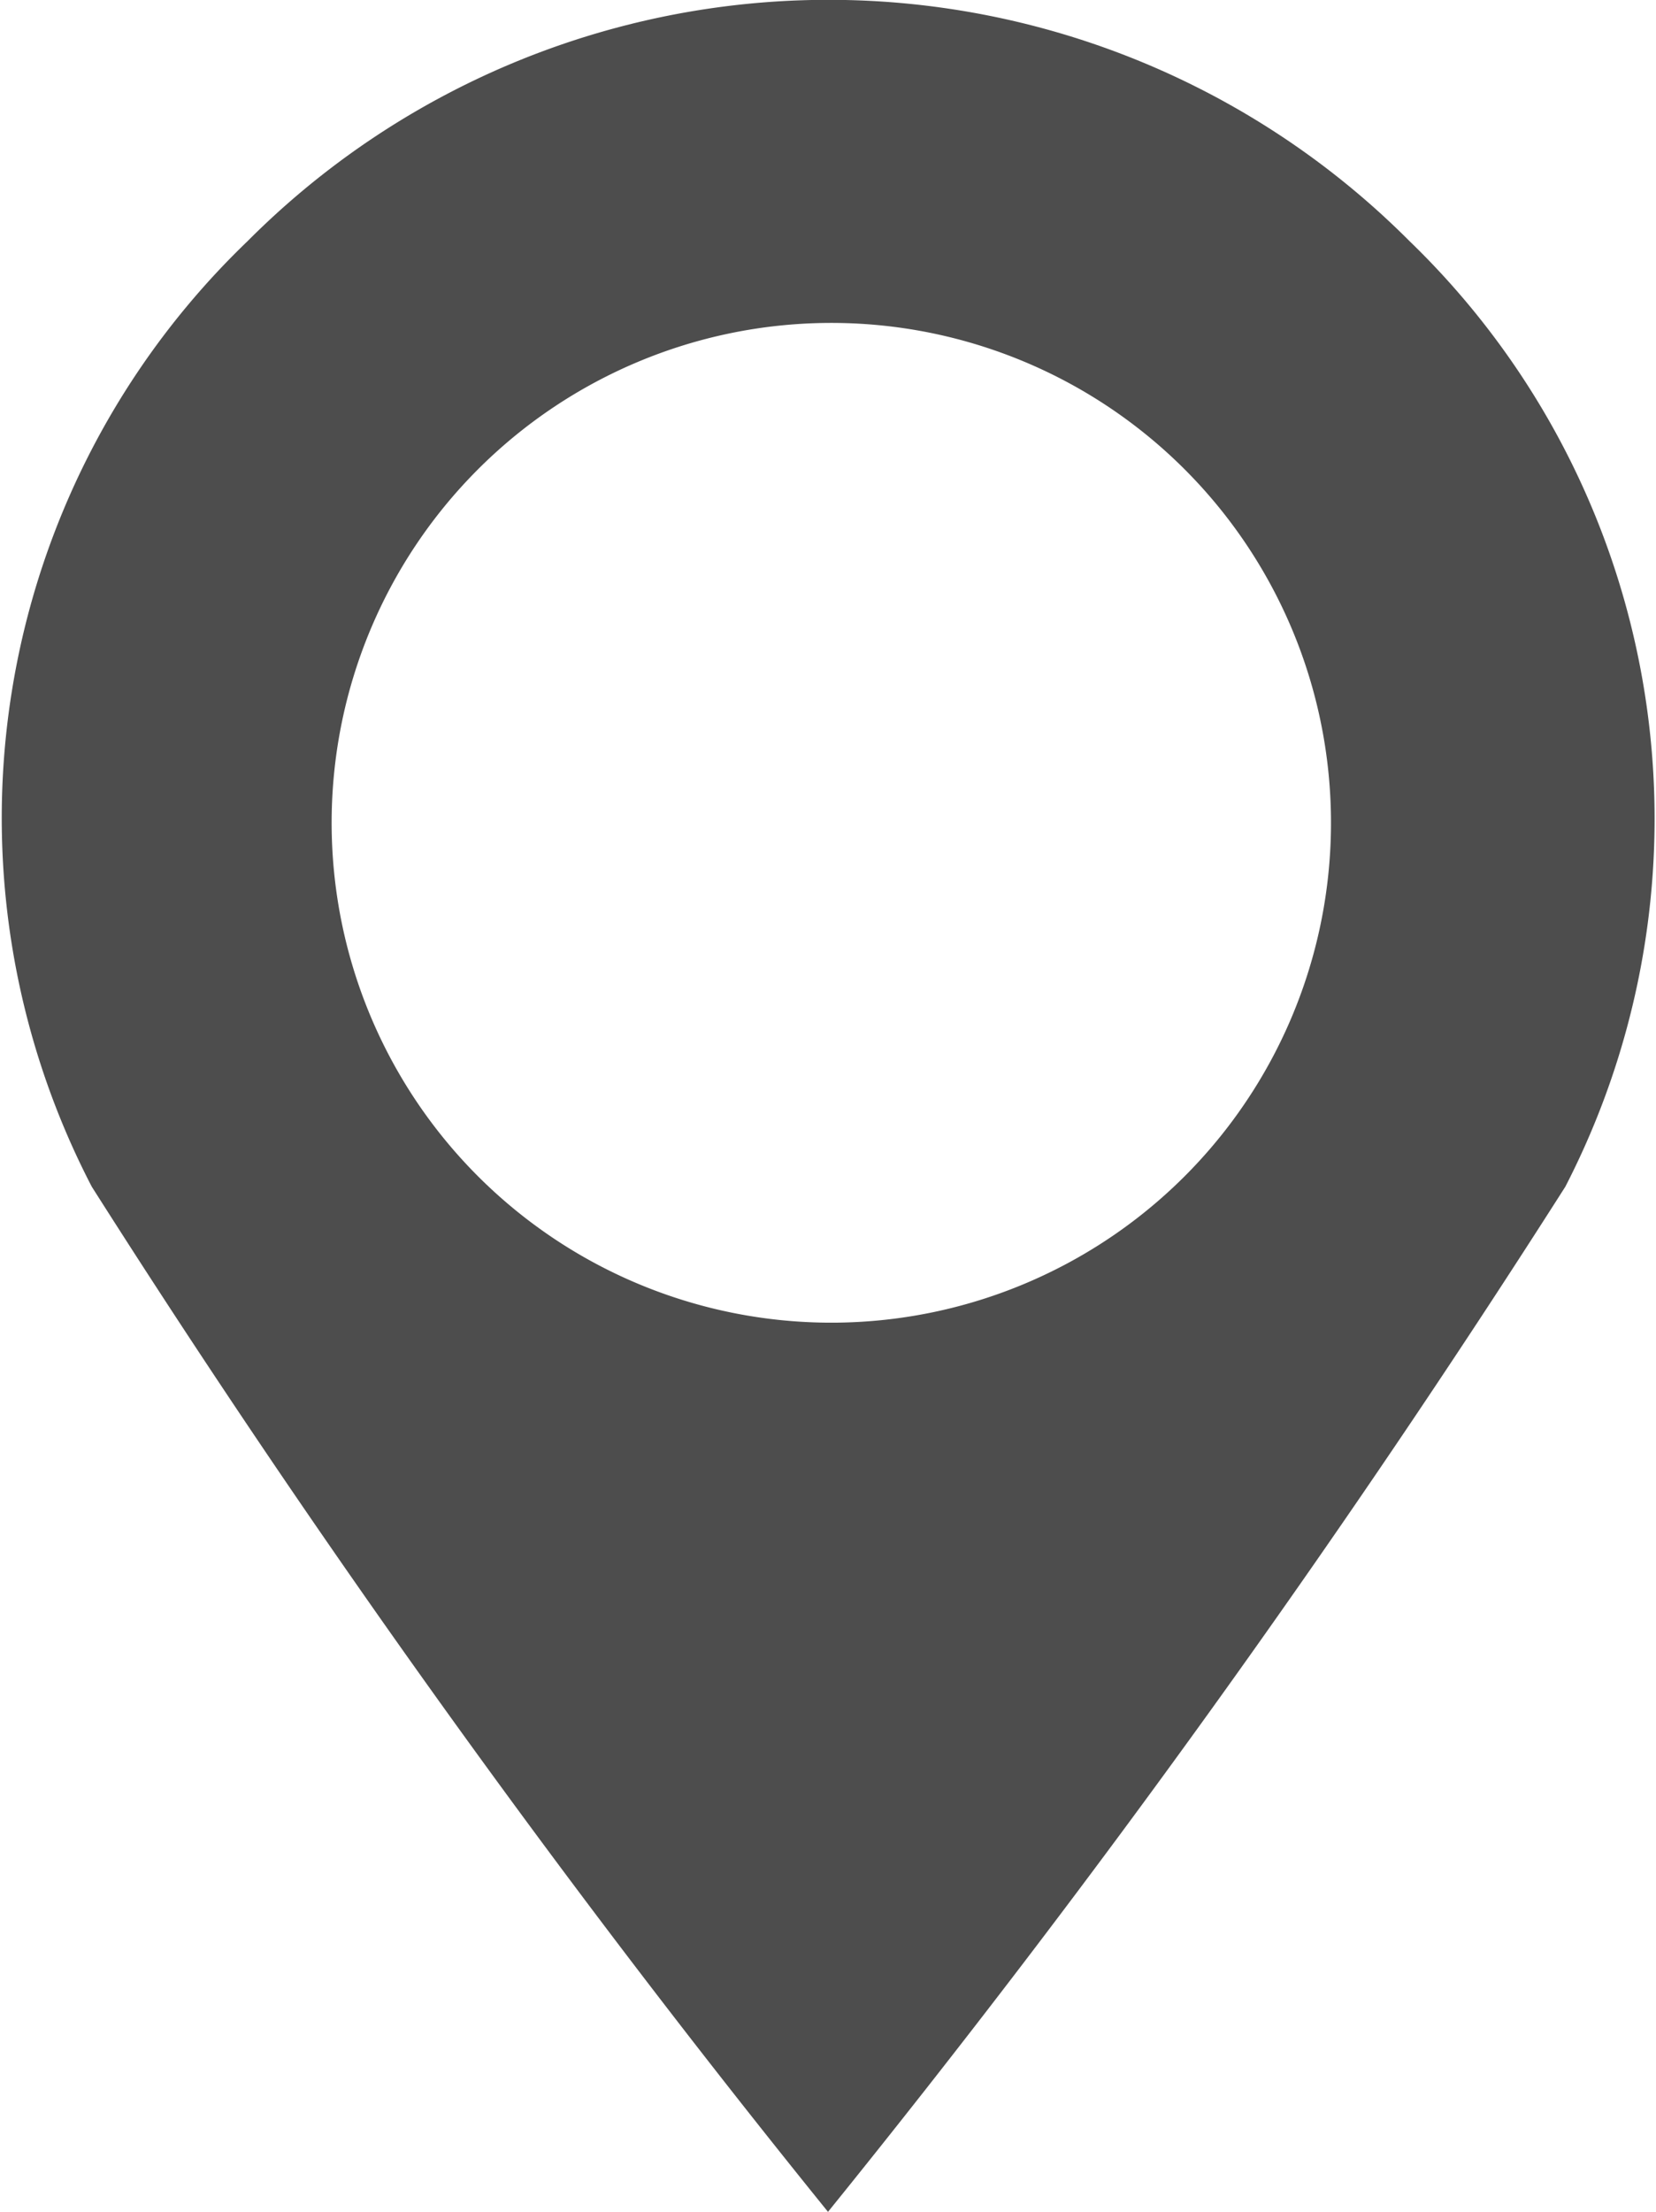 <svg xmlns="http://www.w3.org/2000/svg" viewBox="0 0 14.98 20"><defs><style>.cls-1{fill:#4d4d4d;}</style></defs><g id="レイヤー_2" data-name="レイヤー 2"><g id="Profile"><path id="pin" class="cls-1" d="M7.49,20a101.35,101.35,0,0,0,6.67-9.27,7.26,7.26,0,0,0-1.41-8.55,7.42,7.42,0,0,0-10.51,0A7.23,7.23,0,0,0,.83,10.73,99.88,99.88,0,0,0,7.49,20Zm0-17.08A4.52,4.52,0,1,1,3,7.43,4.52,4.52,0,0,1,7.49,2.92Z"/></g></g></svg>